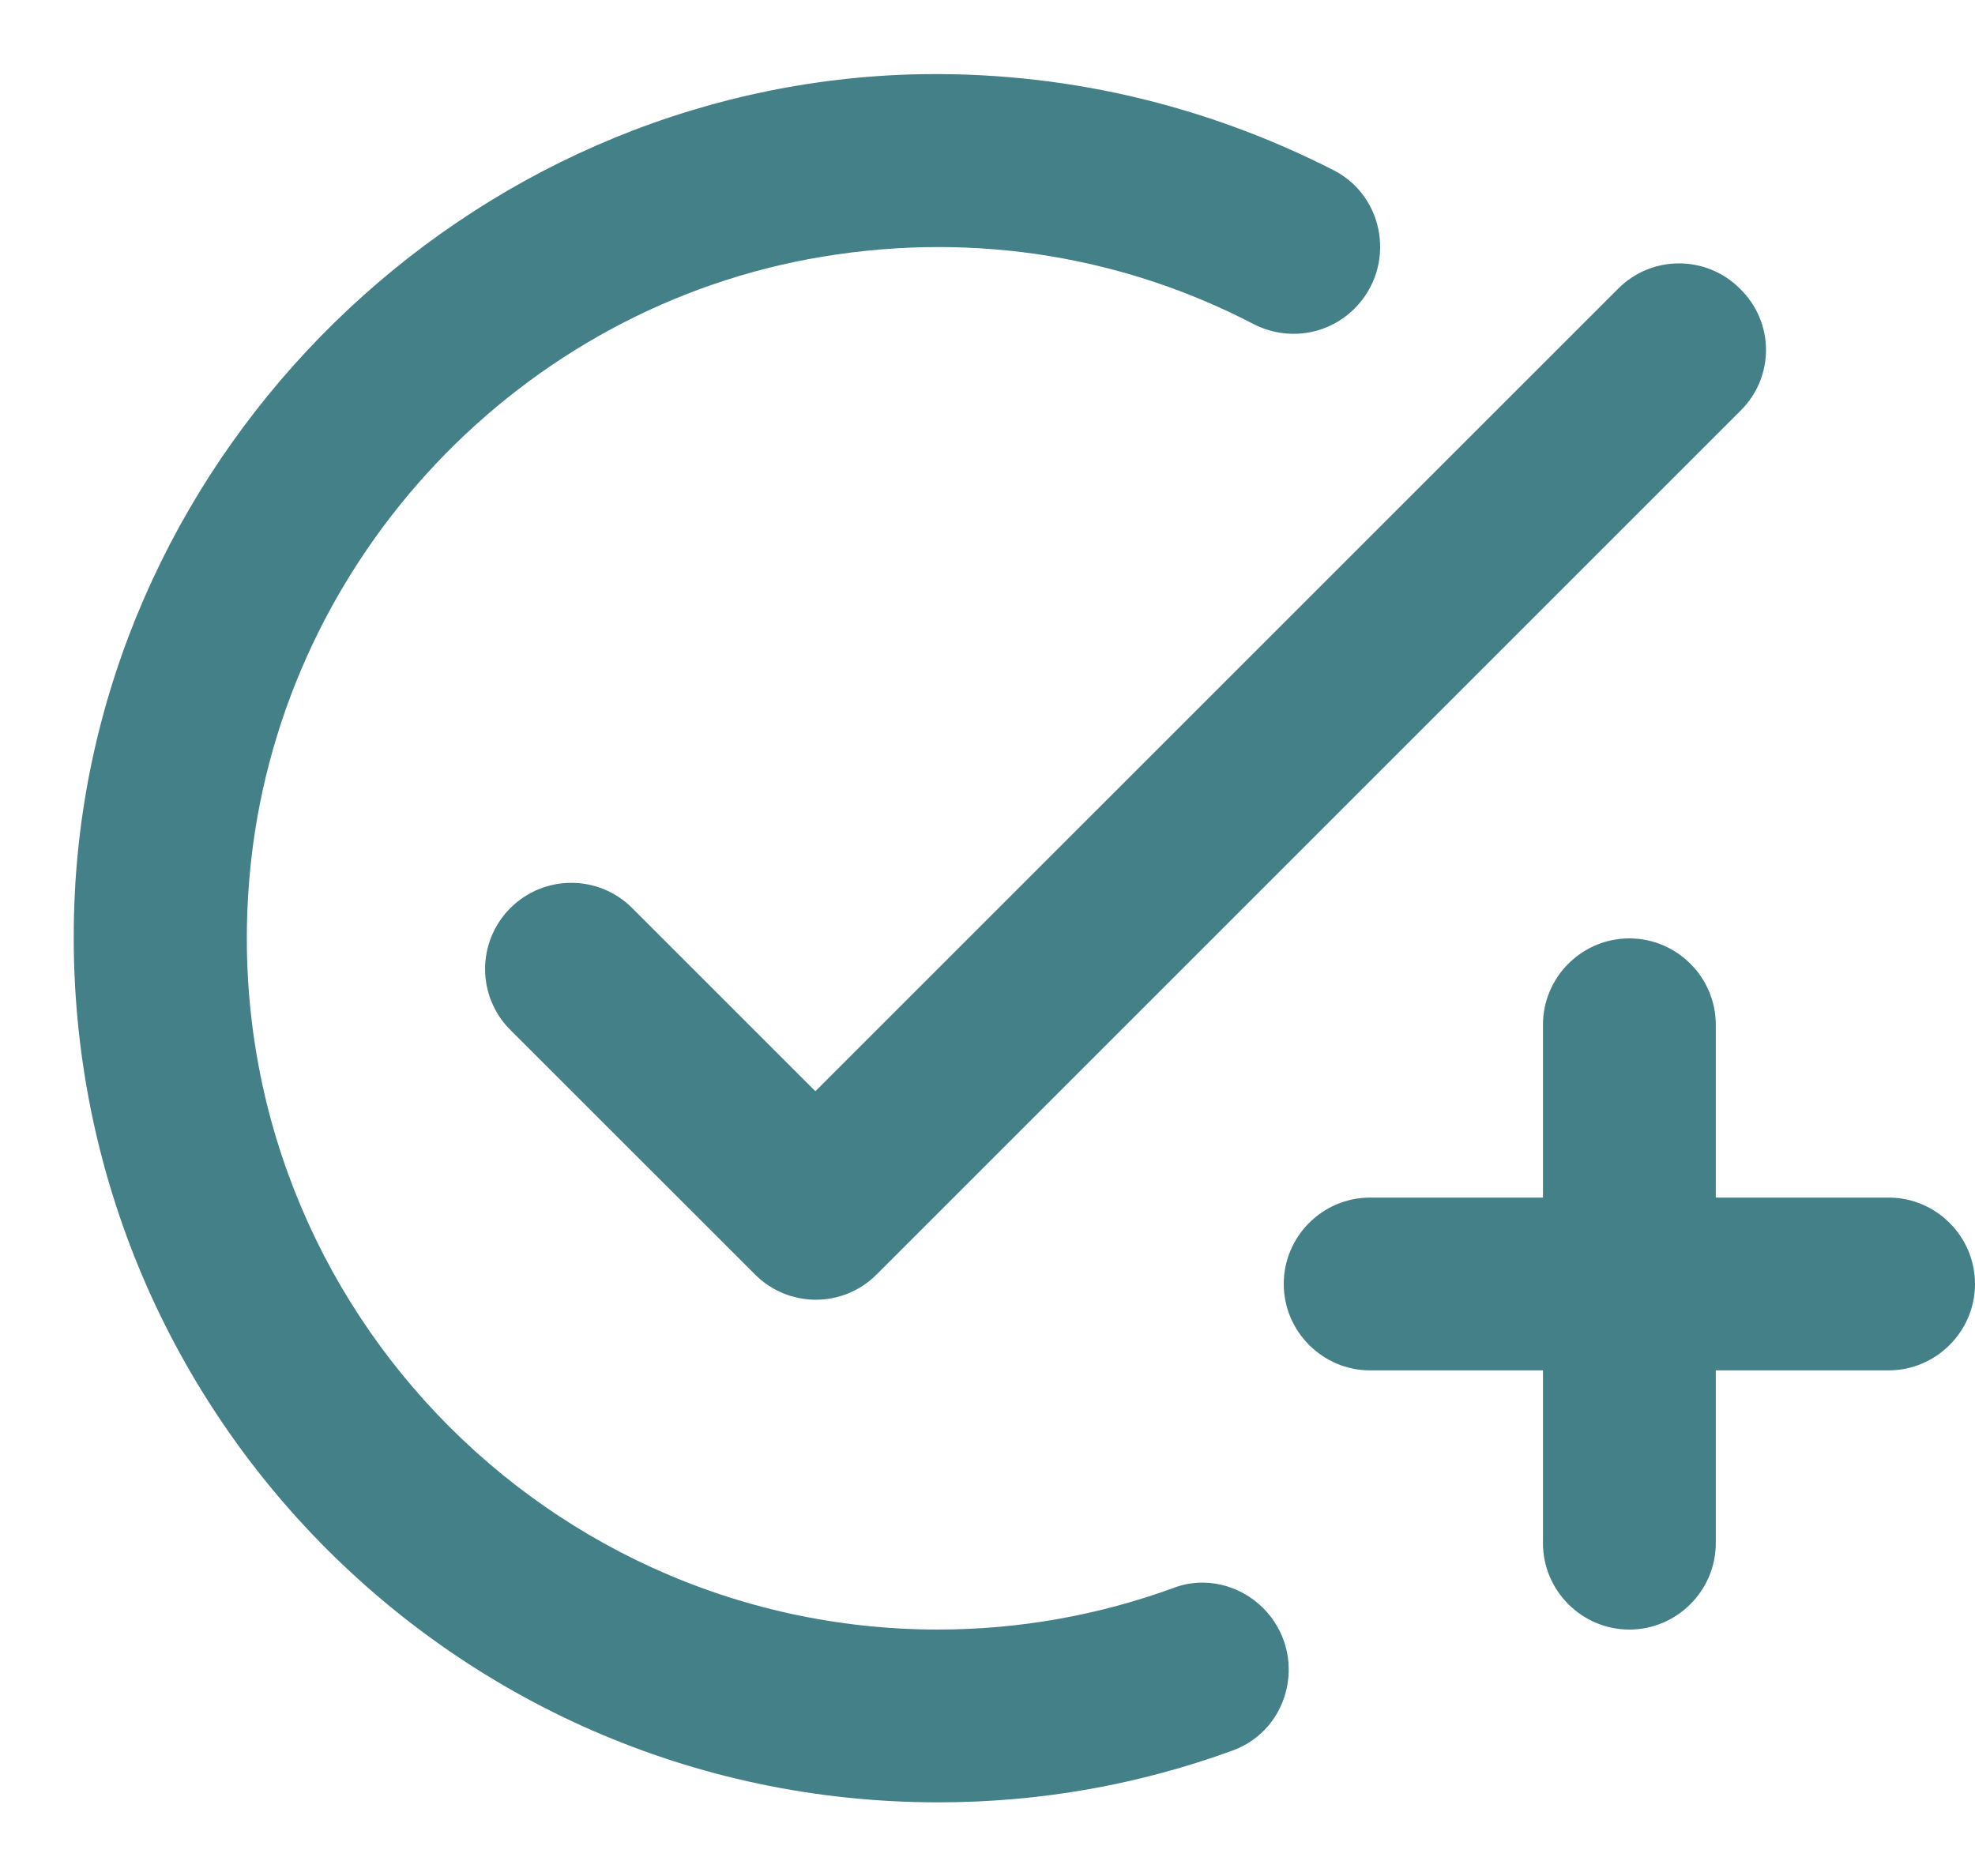 <svg width="20" height="19" viewBox="0 0 20 19" fill="none" xmlns="http://www.w3.org/2000/svg">
<path d="M17.628 4.157L8.878 12.907C8.537 13.249 7.986 13.249 7.645 12.907L5.168 10.431C4.827 10.09 4.827 9.539 5.168 9.197C5.51 8.856 6.061 8.856 6.402 9.197L8.257 11.052L16.386 2.924C16.727 2.582 17.279 2.582 17.62 2.924C17.97 3.265 17.97 3.816 17.628 4.157ZM9.5 16.504C5.378 16.504 2.08 12.925 2.543 8.716C2.885 5.636 5.273 3.107 8.327 2.6C9.911 2.337 11.416 2.617 12.694 3.282C13.035 3.457 13.446 3.396 13.717 3.125C14.137 2.705 14.032 1.996 13.507 1.725C12.221 1.069 10.768 0.71 9.22 0.754C4.722 0.894 0.986 4.551 0.758 9.04C0.505 14.089 4.512 18.254 9.5 18.254C10.55 18.254 11.547 18.07 12.483 17.729C13.079 17.51 13.245 16.74 12.79 16.285C12.553 16.049 12.195 15.961 11.88 16.084C11.136 16.355 10.331 16.504 9.5 16.504ZM15.625 12.129H13.875C13.393 12.129 13 12.522 13 13.004C13 13.485 13.393 13.879 13.875 13.879H15.625V15.629C15.625 16.11 16.018 16.504 16.5 16.504C16.981 16.504 17.375 16.11 17.375 15.629V13.879H19.125C19.606 13.879 20 13.485 20 13.004C20 12.522 19.606 12.129 19.125 12.129H17.375V10.379C17.375 9.897 16.981 9.504 16.5 9.504C16.018 9.504 15.625 9.897 15.625 10.379V12.129Z" fill="#448087"/>
</svg>
